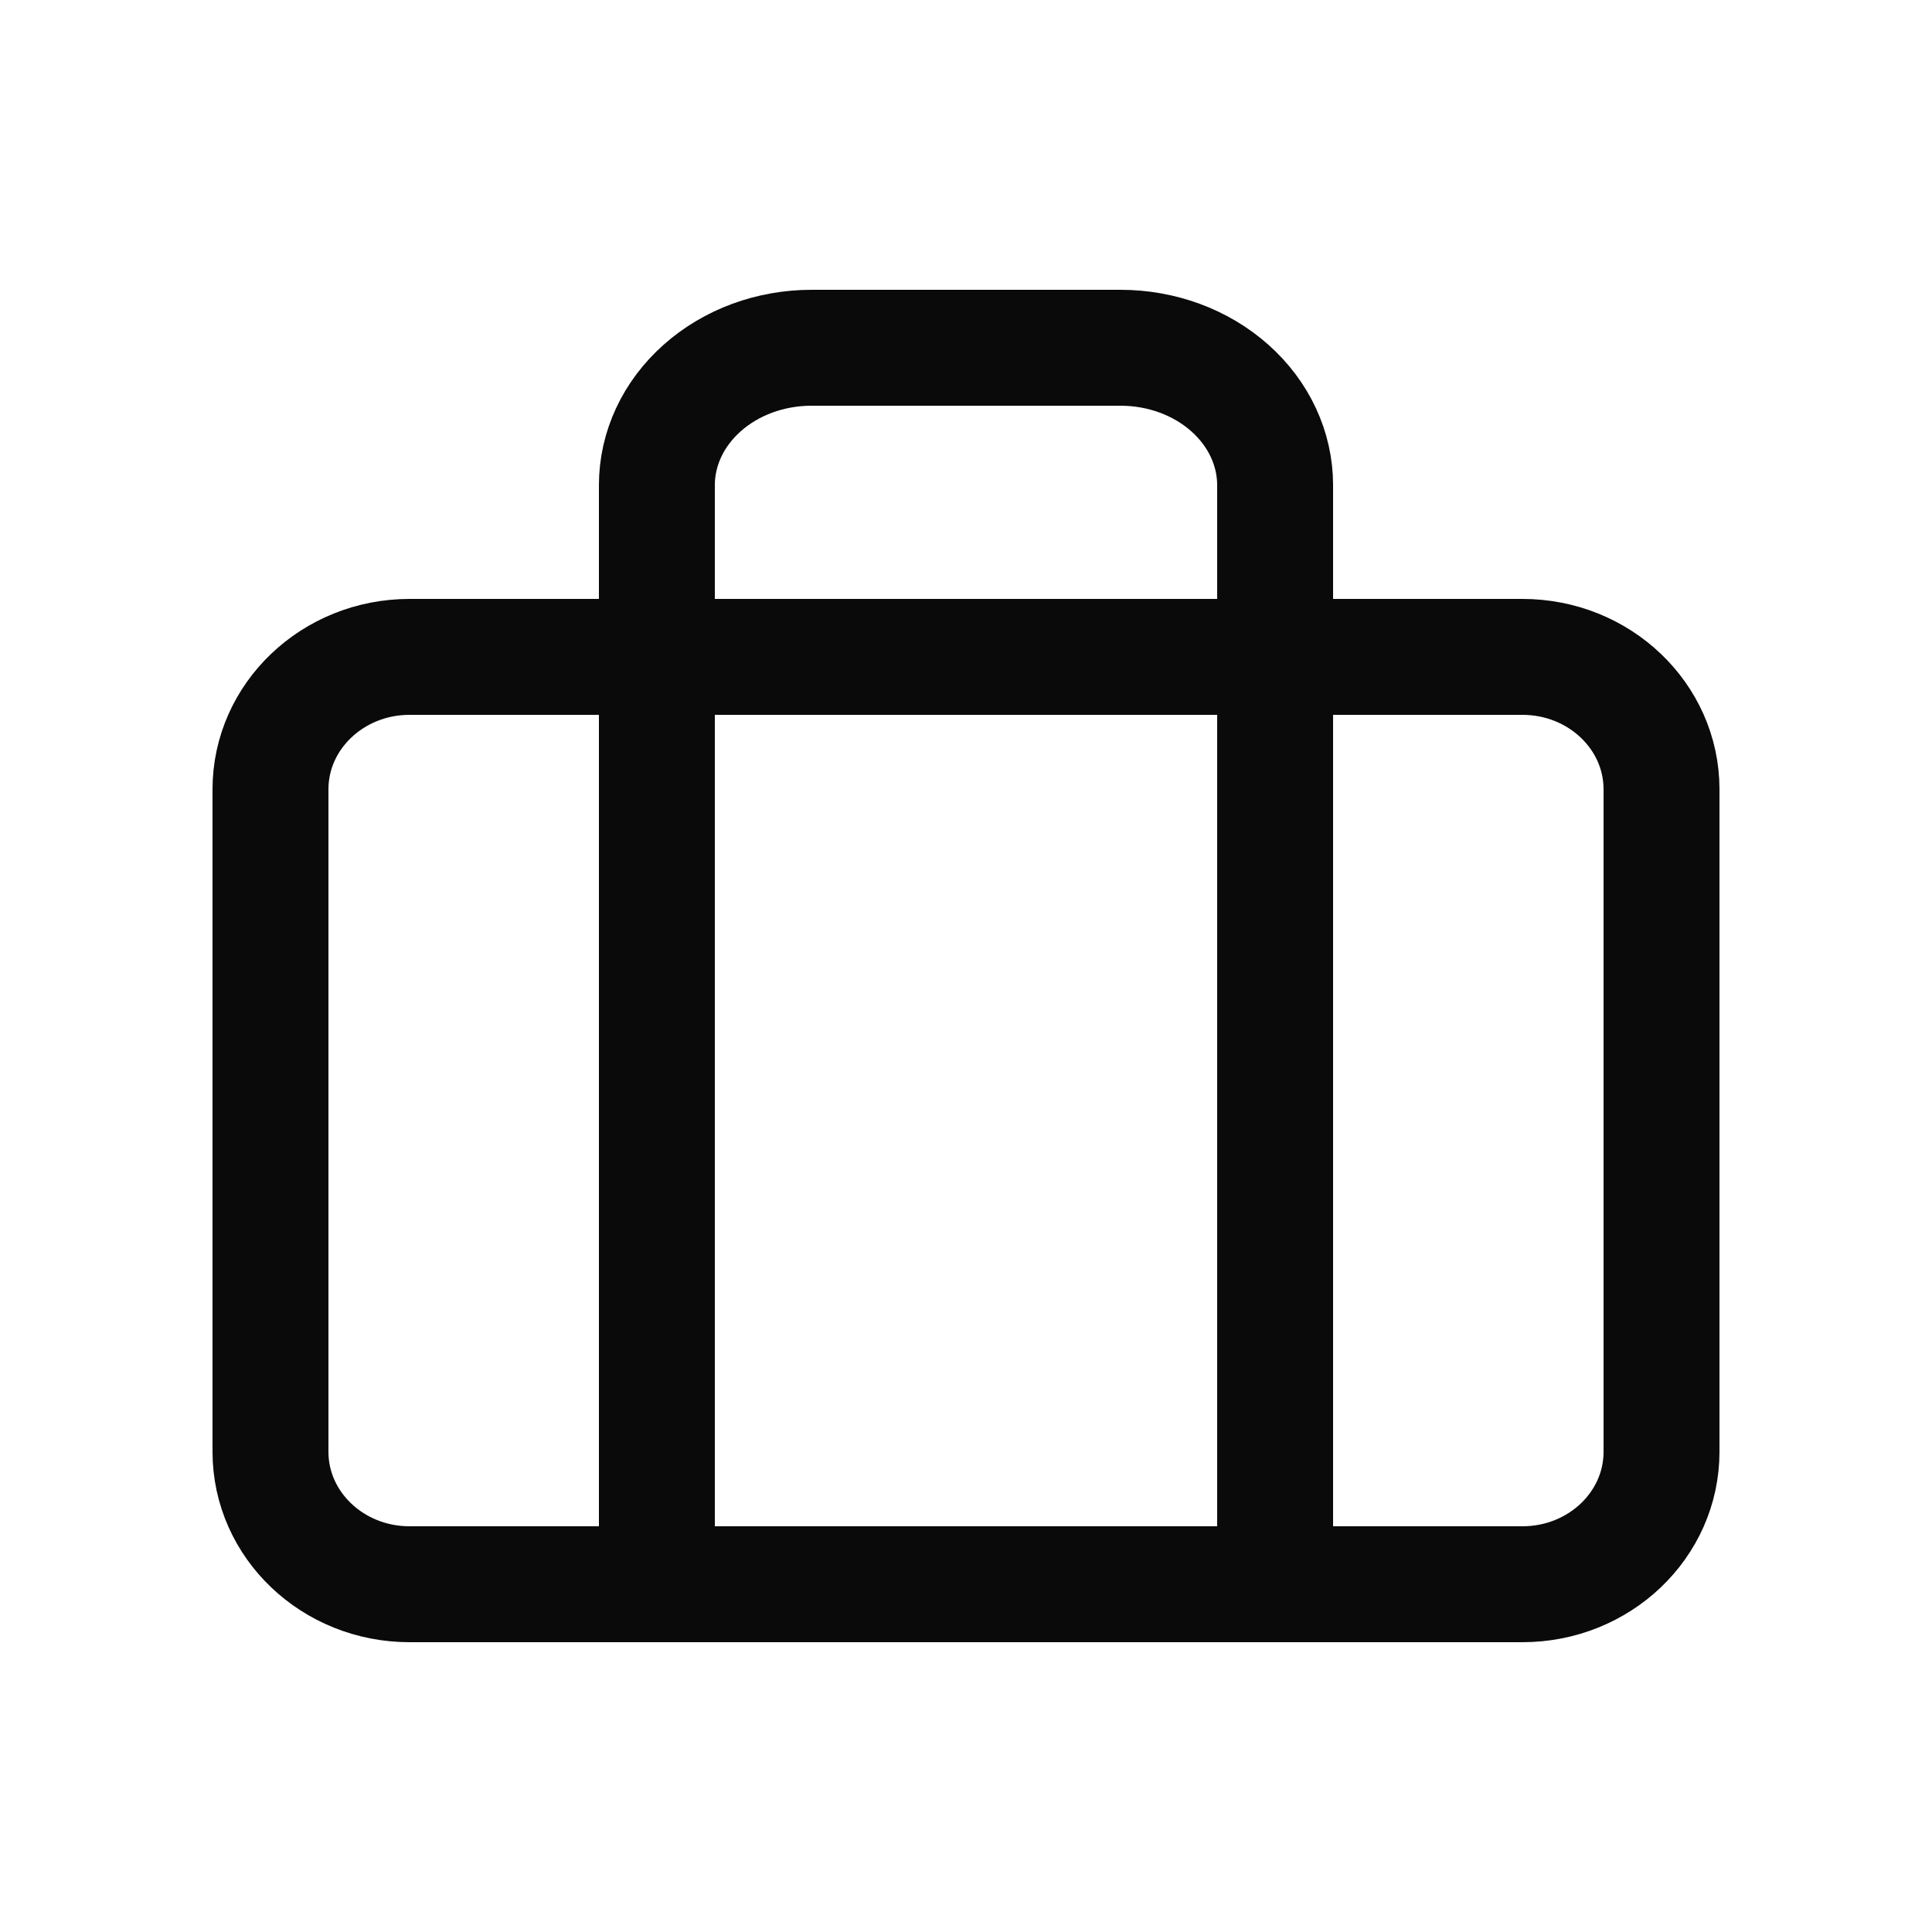 <svg width="25" height="25" viewBox="0 0 25 25" fill="none" xmlns="http://www.w3.org/2000/svg">
<path d="M19.7 8.5H5.3C4.306 8.5 3.5 9.268 3.5 10.214V18.786C3.5 19.733 4.306 20.5 5.3 20.5H19.7C20.694 20.5 21.5 19.733 21.5 18.786V10.214C21.5 9.268 20.694 8.5 19.7 8.5Z" stroke="#0A0A0A" stroke-width="1.5" stroke-linecap="round" stroke-linejoin="round"/>
<path d="M16.5 20.5V6.278C16.5 5.806 16.289 5.354 15.914 5.021C15.539 4.687 15.03 4.5 14.5 4.5H10.5C9.97 4.5 9.461 4.687 9.086 5.021C8.711 5.354 8.5 5.806 8.5 6.278V20.5" stroke="#0A0A0A" stroke-width="1.5" stroke-linecap="round" stroke-linejoin="round"/>
</svg>
